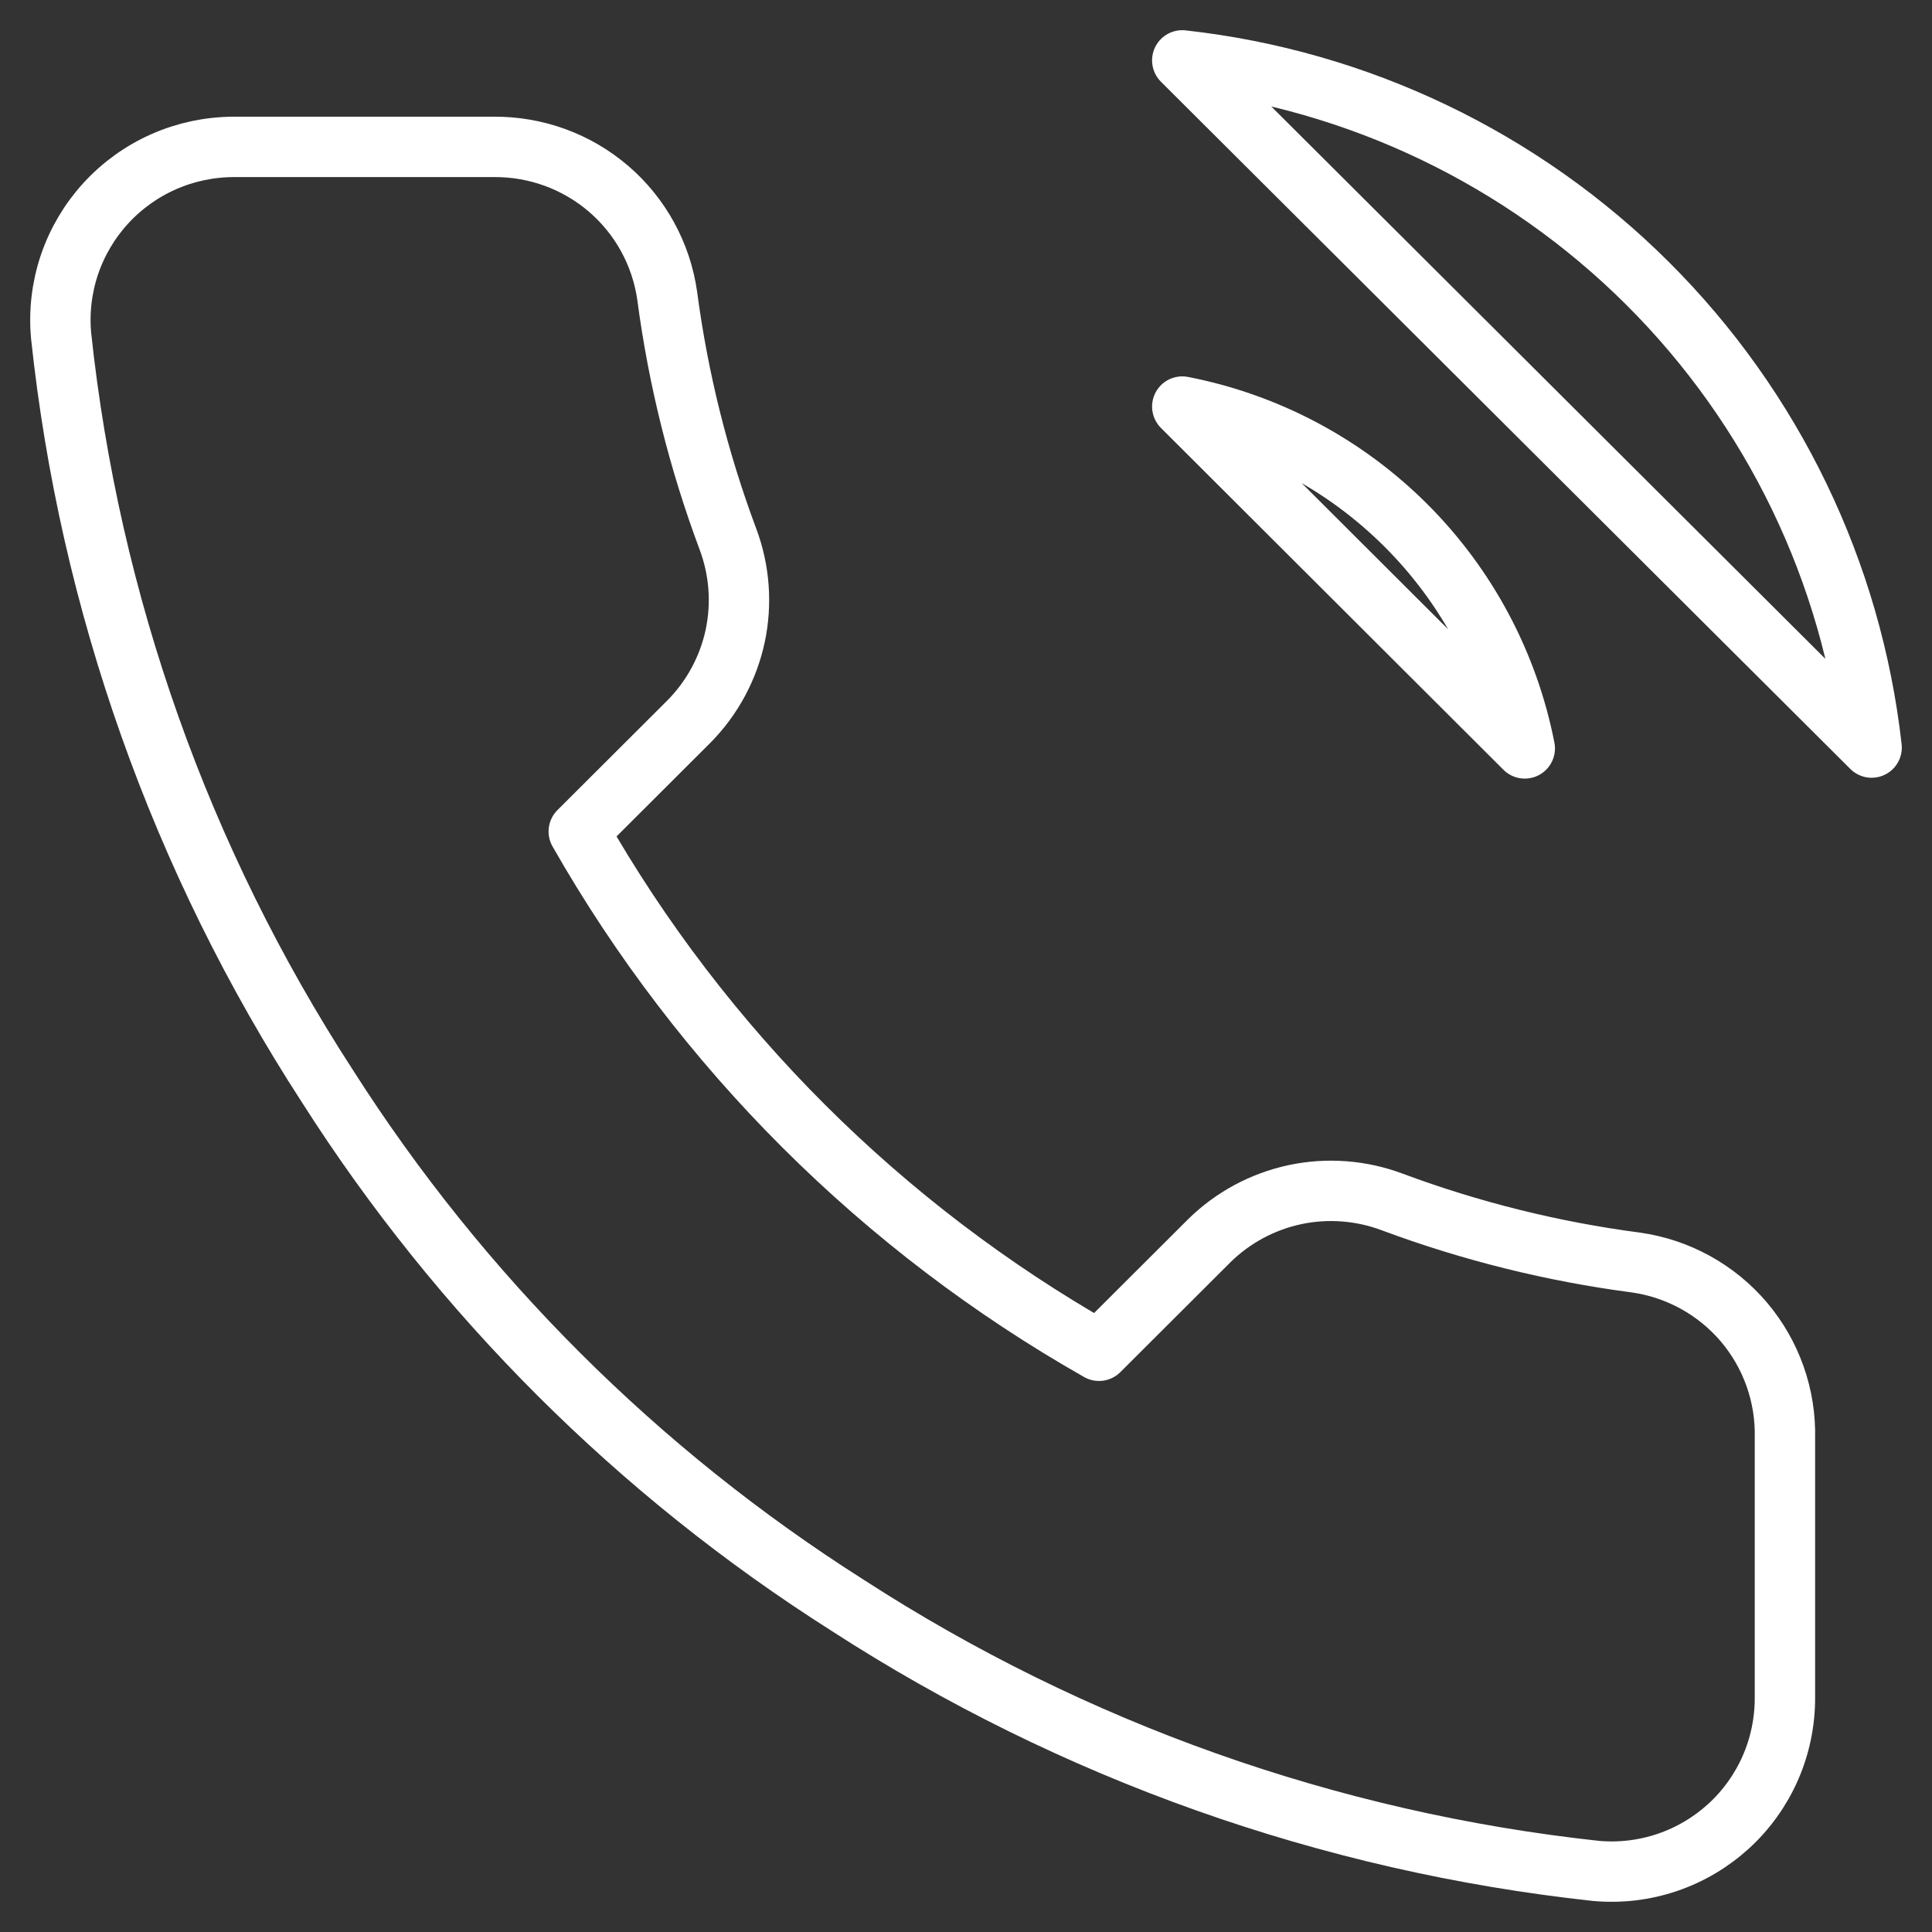 <svg width="32" height="32" viewBox="0 0 32 32" fill="none" xmlns="http://www.w3.org/2000/svg">
<rect x="0" y="0" width="32" height="32" fill="#333333" stroke="none"/>
<path d="M19.582 6.734C20.985 7.007 22.274 7.692 23.285 8.701C24.295 9.709 24.981 10.996 25.255 12.396L19.582 6.734ZM19.582 1C22.497 1.323 25.214 2.626 27.289 4.694C29.364 6.762 30.673 9.473 31 12.382L19.582 1ZM29.564 23.821V28.121C29.565 28.521 29.483 28.916 29.323 29.282C29.163 29.647 28.928 29.976 28.633 30.246C28.338 30.515 27.991 30.721 27.612 30.849C27.233 30.977 26.831 31.024 26.433 30.988C22.013 30.509 17.768 29.002 14.038 26.588C10.568 24.387 7.626 21.45 5.421 17.987C2.994 14.247 1.483 9.989 1.012 5.558C0.976 5.162 1.023 4.763 1.15 4.385C1.278 4.008 1.482 3.662 1.751 3.368C2.02 3.074 2.347 2.839 2.712 2.678C3.077 2.517 3.471 2.434 3.87 2.433H8.178C8.875 2.427 9.551 2.673 10.08 3.127C10.608 3.58 10.953 4.21 11.051 4.899C11.233 6.275 11.57 7.627 12.056 8.927C12.249 9.44 12.291 9.998 12.177 10.534C12.062 11.07 11.796 11.562 11.41 11.952L9.586 13.772C11.63 17.361 14.608 20.332 18.203 22.373L20.027 20.553C20.418 20.167 20.911 19.902 21.448 19.787C21.985 19.673 22.544 19.715 23.058 19.908C24.361 20.393 25.715 20.73 27.093 20.911C27.791 21.009 28.428 21.36 28.884 21.896C29.339 22.433 29.581 23.118 29.564 23.821Z" stroke="white" stroke-width="1" stroke-linecap="round" stroke-linejoin="round"/>
</svg>
